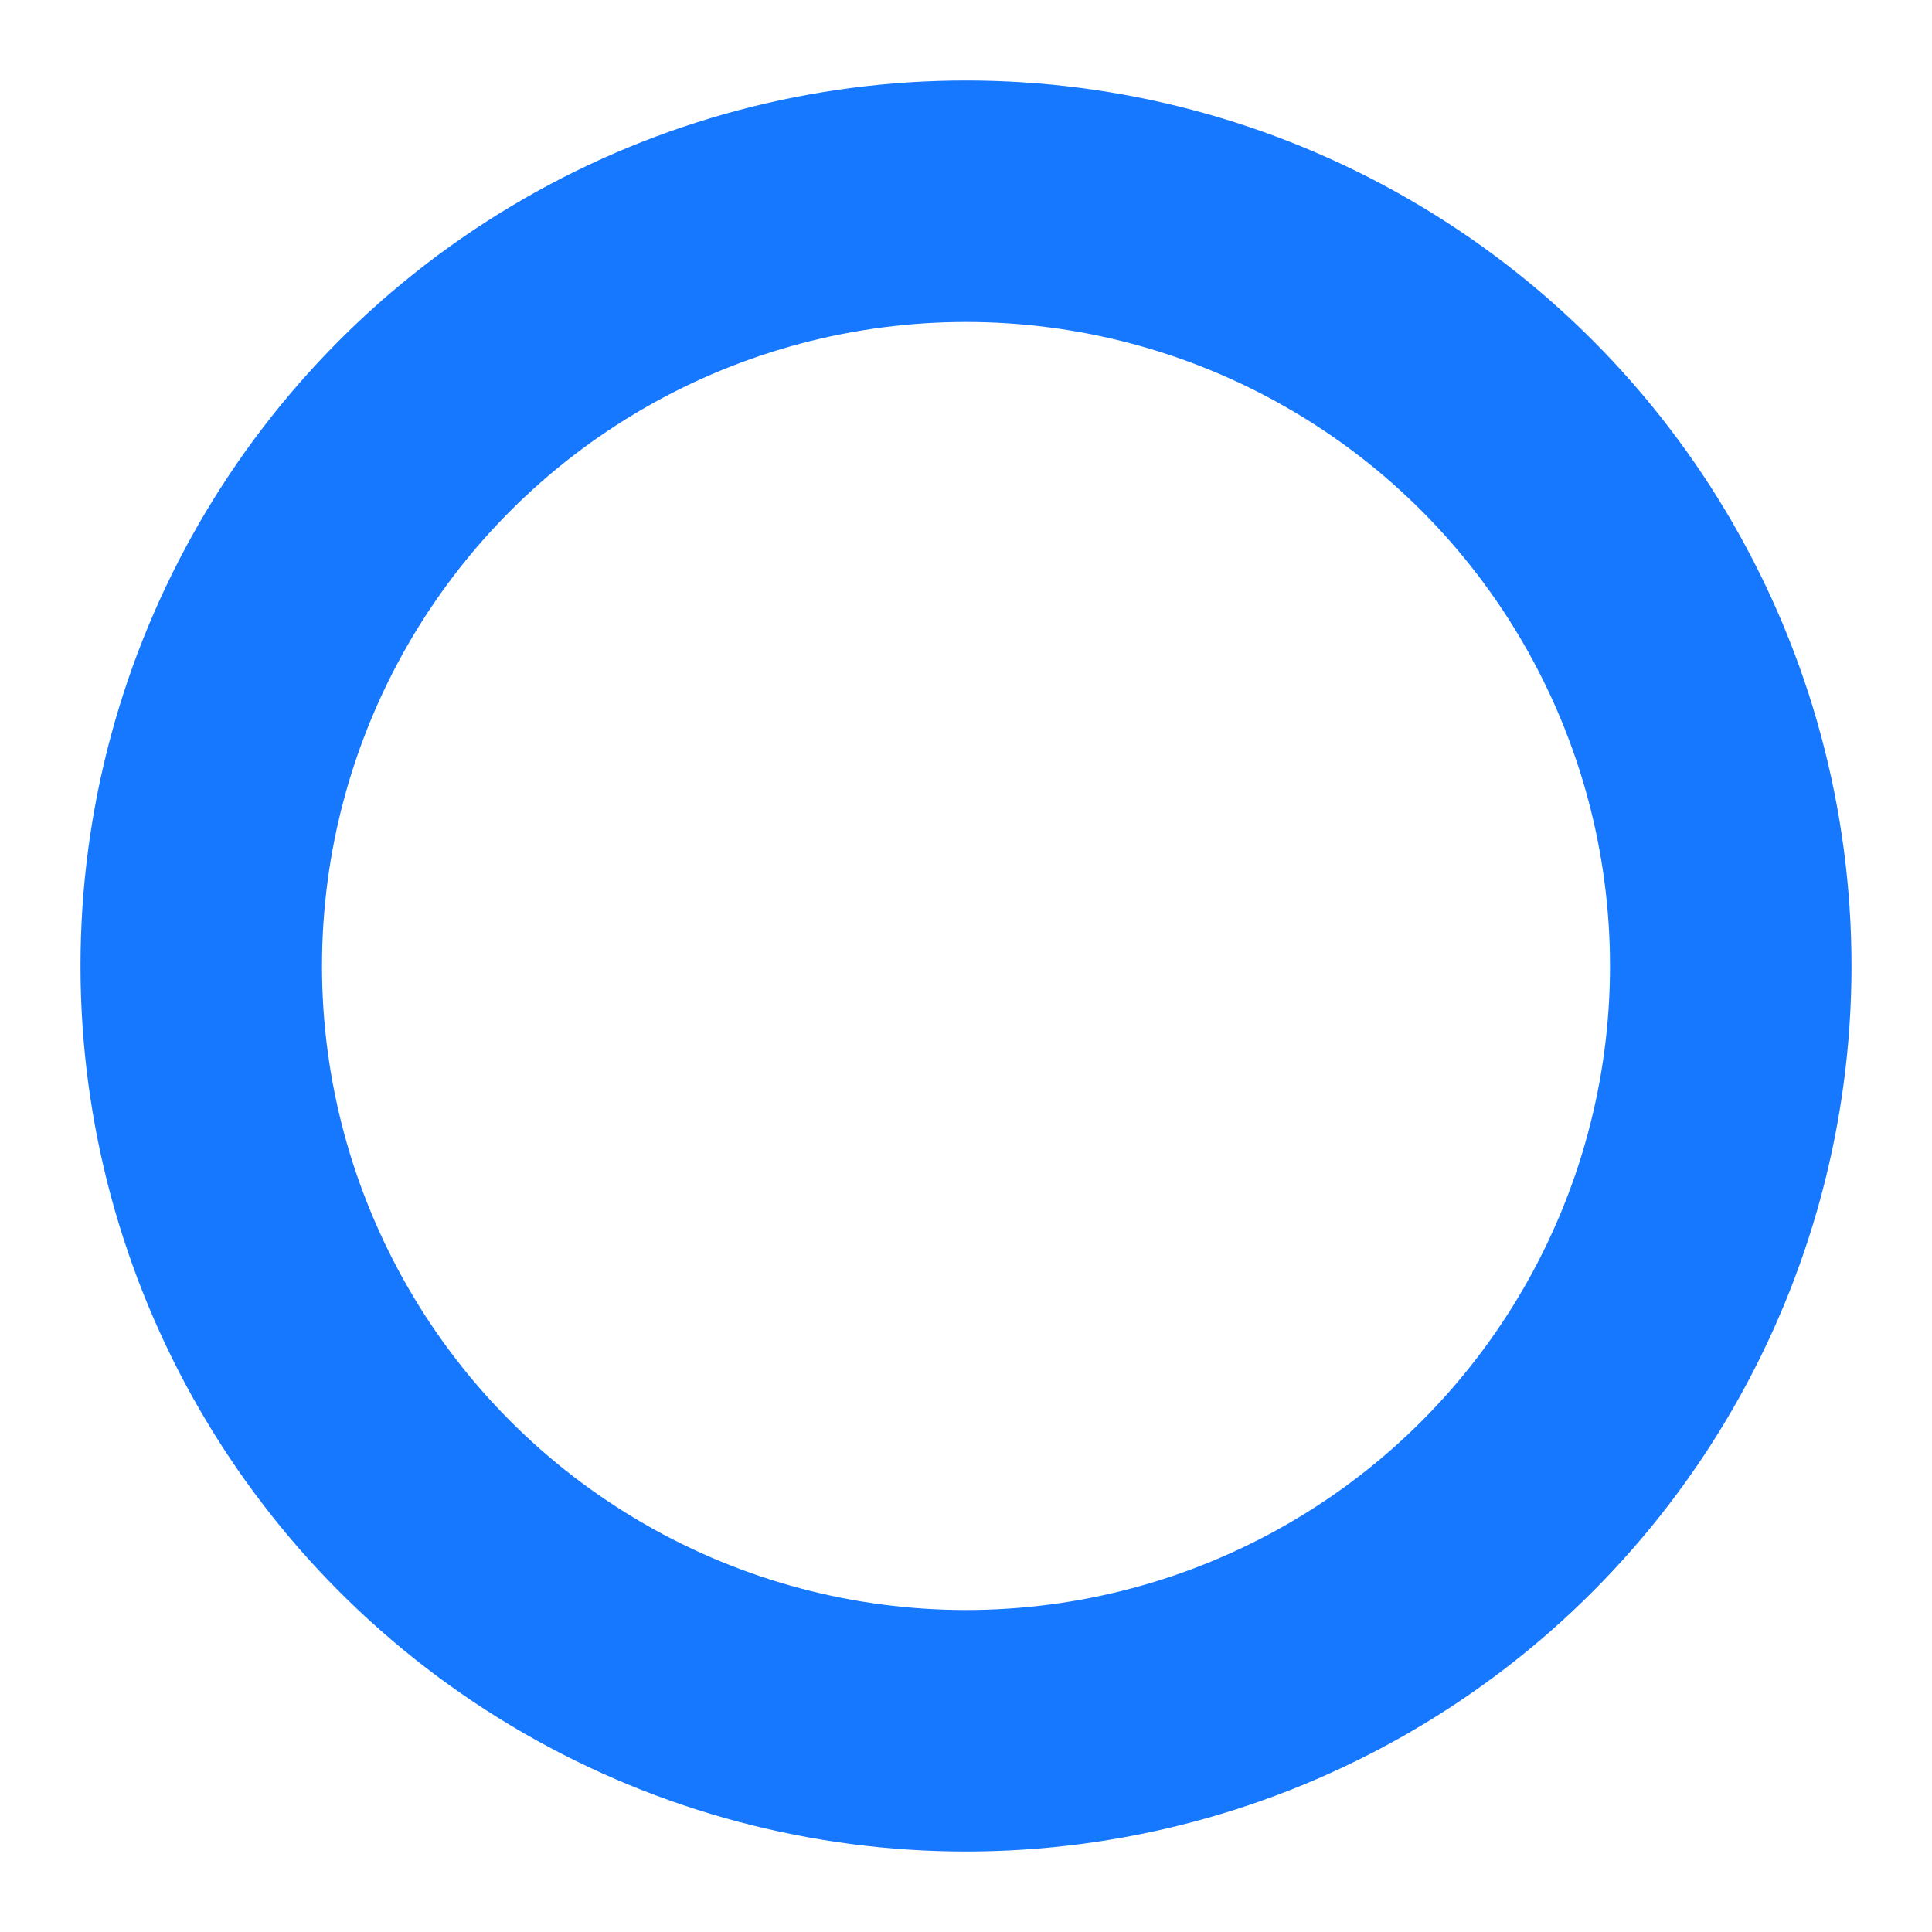<svg xmlns="http://www.w3.org/2000/svg" width="40" height="40" viewBox="0 0 24 24">
<g stroke="#1677ff"><circle cx="12" cy="12" r="9.5" fill="none" stroke-linecap="round" stroke-width="3">
<animate attributeName="stroke-dasharray" calcMode="spline" dur="1.5s" keySplines="0.42,0,0.58,1;0.42,0,0.58,1;0.42,0,0.58,1" keyTimes="0;0.475;0.95;1" repeatCount="indefinite" values="0 150;42 150;42 150;42 150"/>
<animate attributeName="stroke-dashoffset" calcMode="spline" dur="1.5s" keySplines="0.42,0,0.58,1;0.42,0,0.58,1;0.42,0,0.58,1" keyTimes="0;0.475;0.95;1" repeatCount="indefinite" values="0;-16;-59;-59"/>
</circle>
<animateTransform attributeName="transform" dur="2s" repeatCount="indefinite" type="rotate" values="0 12 12;360 12 12"/>
</g>
</svg>
